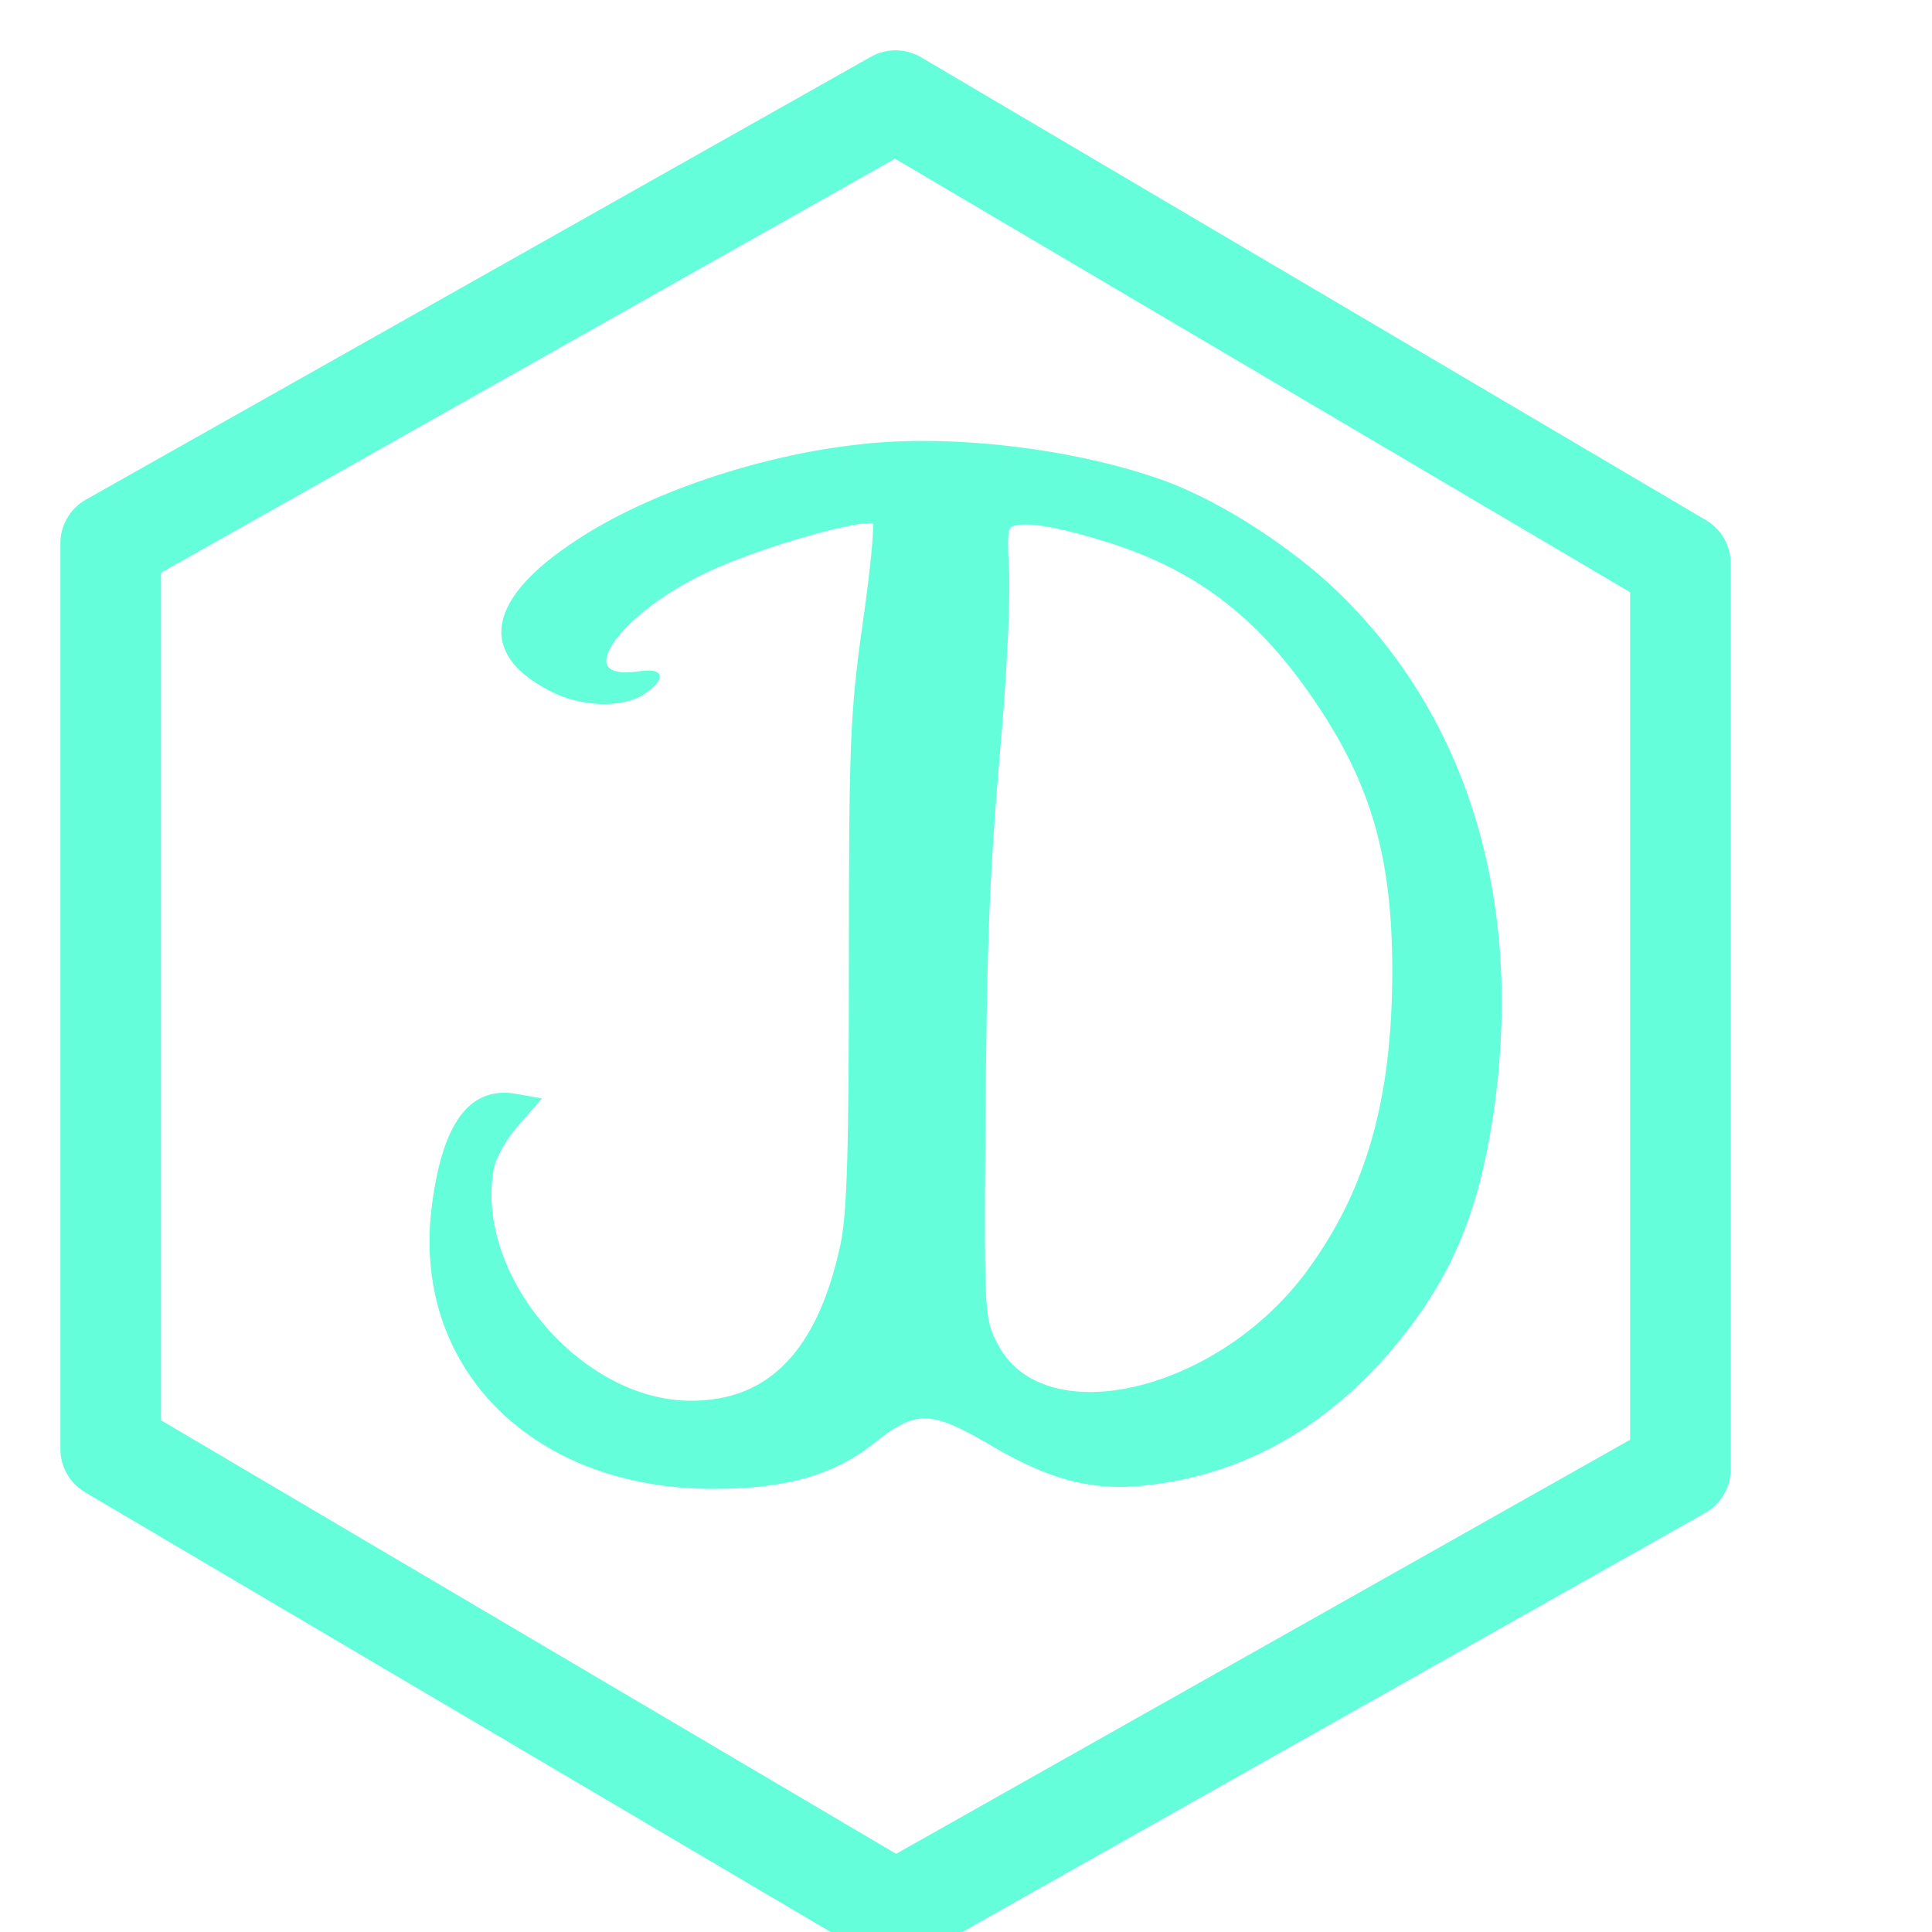 <svg xmlns:xlink="http://www.w3.org/1999/xlink" id="logo" xmlns="http://www.w3.org/2000/svg" role="img" viewBox="0 0 84 96" width="128" height="128" stroke="currentColor" stroke-width="8"><title>Logo</title><g transform="translate(-8, -2)" stroke="#64FFDA" fill="none" stroke-width="8px"><g transform="translate(5,95) scale(0.03 -0.03)" stroke="#64FFDA" fill="none" stroke-width="8px"><path d="M1324 2360 c -166 -18 -351 -81 -467 -158 -147 -96 -162 -183 -44 -243 49 -26 117 -28 151 -6 35 24 33 37 -6 31 -118 -17 -42 99 112 172 84 40 261 91 279 80 4 -3 -3 -78 -16 -168 -21 -148 -23 -199 -23 -563 0 -312 -3 -415 -14 -467 -38 -177 -120 -262 -251 -262 -184 -1 -364 211 -331 389 4 20 23 53 42 74 l34 39 -34 6 c-74 14 -118 -43 -136 -176 -38 -269 163 -472 465 -470 115 0 195 23 258 73 74 59 98 59 206 -5 88 -51 153 -69 230 -64 181 14 337 105 459 270 75 102 114 208 135 368 43 336 -48 631 -258 835 -76 74 -193 150 -285 184 -144 53 -353 79 -506 61z m417 -156 c148 -48 249 -127 344 -269 91 -136 125 -257 125 -443 0 -213 -43 -364 -141 -498 -149 -204 -442 -273 -520 -122 -22 42 -23 49 -21 348 3 341 6 424 29 690 8 102 13 215 10 252 -3 56 -2 68 12 71 26 7 80 -3 162 -29z" fill="#64FFDA" stroke="#64FFDA" stroke-width="8px"></path></g><g transform="translate(7.5, 7) scale(1)" stroke="#64FFDA" fill="none" stroke-width="8px"><polygon id="Shape" stroke="#64FFDA" stroke-width="5px" stroke-linecap="round" stroke-linejoin="round" points="39 0 0 22 0 67 39 90 78 68 78 23" fill="none"></polygon></g>&#xA0;&#xA0;&#xA0;</g>&#xA0;&#xA0;</svg>